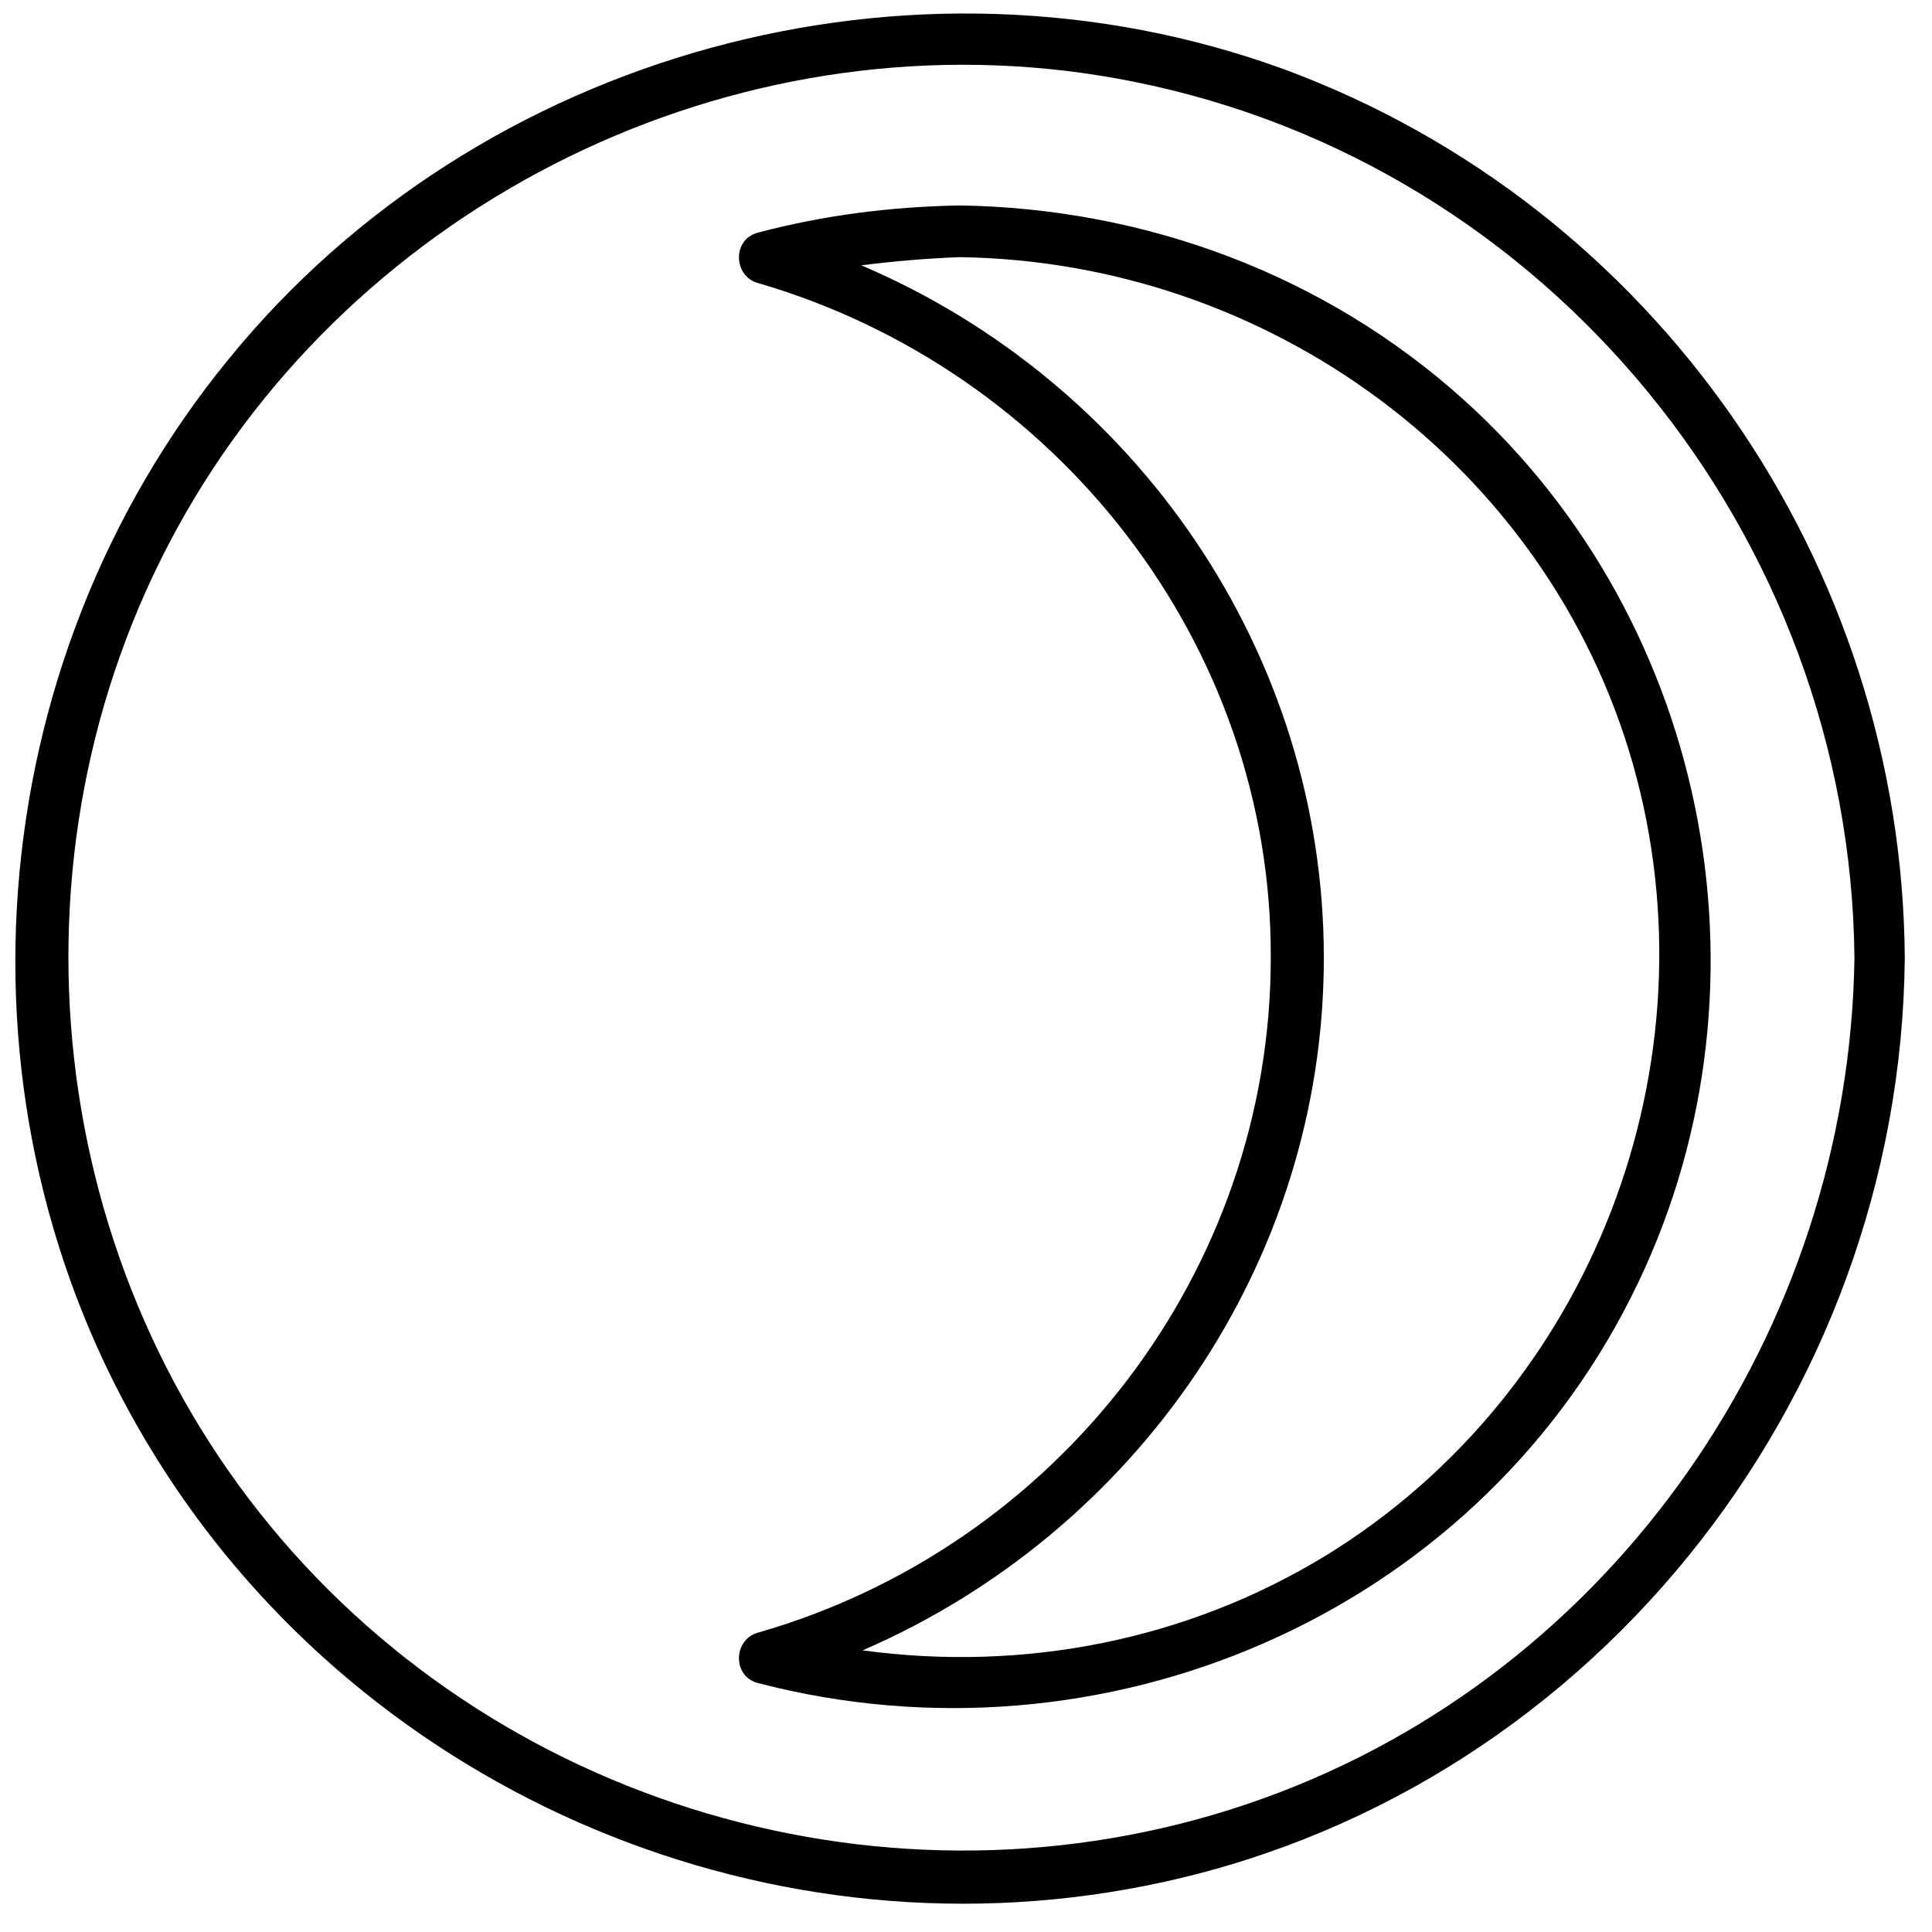 <?xml version="1.0" encoding="utf-8"?>
<!-- Generator: Adobe Illustrator 21.0.0, SVG Export Plug-In . SVG Version: 6.00 Build 0)  -->
<svg version="1.1" id="Capa_1" xmlns="http://www.w3.org/2000/svg" xmlns:xlink="http://www.w3.org/1999/xlink" x="0px" y="0px"
	 viewBox="0 0 142 142" style="enable-background:new 0 0 142 142;" xml:space="preserve">
<g>
	<path d="M94.4,5.1C67-4.9,35.2,3.8,16.8,26.4c-18.4,22.5-20.9,54.9-5.9,79.8c15,25,44.7,38.1,73.3,32.4
		c32.3-6.4,55.5-35.5,55.8-68.2C139.8,41.5,121.7,15.2,94.4,5.1z M92.8,132.2c-25.9,9.3-55.4,1.2-72.9-20
		c-17.5-21.2-19.8-52-5.6-75.6c14.1-23.4,42.1-36,69-30.6c30.6,6.1,52.7,33.4,53,64.4C135.9,97.8,118.7,122.9,92.8,132.2z"/>
	<path d="M107.6,29.4c-10.2-9.2-23.4-14.1-37.1-14.3c-5,0.1-9.9,0.7-14.8,2c-1.9,0.5-1.8,3.2,0,3.7c22,6.4,37.8,26.6,37.7,49.6
		c0,23.1-15.7,43.3-37.7,49.6c-1.8,0.5-1.9,3.2,0,3.7c25.3,6.6,52.4-4.9,64.2-28.4C131,73.3,125.9,45.9,107.6,29.4z M97.5,114.3
		c-10.3,6.3-22.3,8.6-34.1,7c20.1-8.7,33.9-28.5,33.9-50.9c0-22.4-13.8-42.3-34-50.9c2.4-0.3,4.7-0.5,7.2-0.6
		c22.7,0.3,43.2,15.2,49.5,37.2C126.3,78.2,117,102.3,97.5,114.3z"/>
</g>
</svg>
